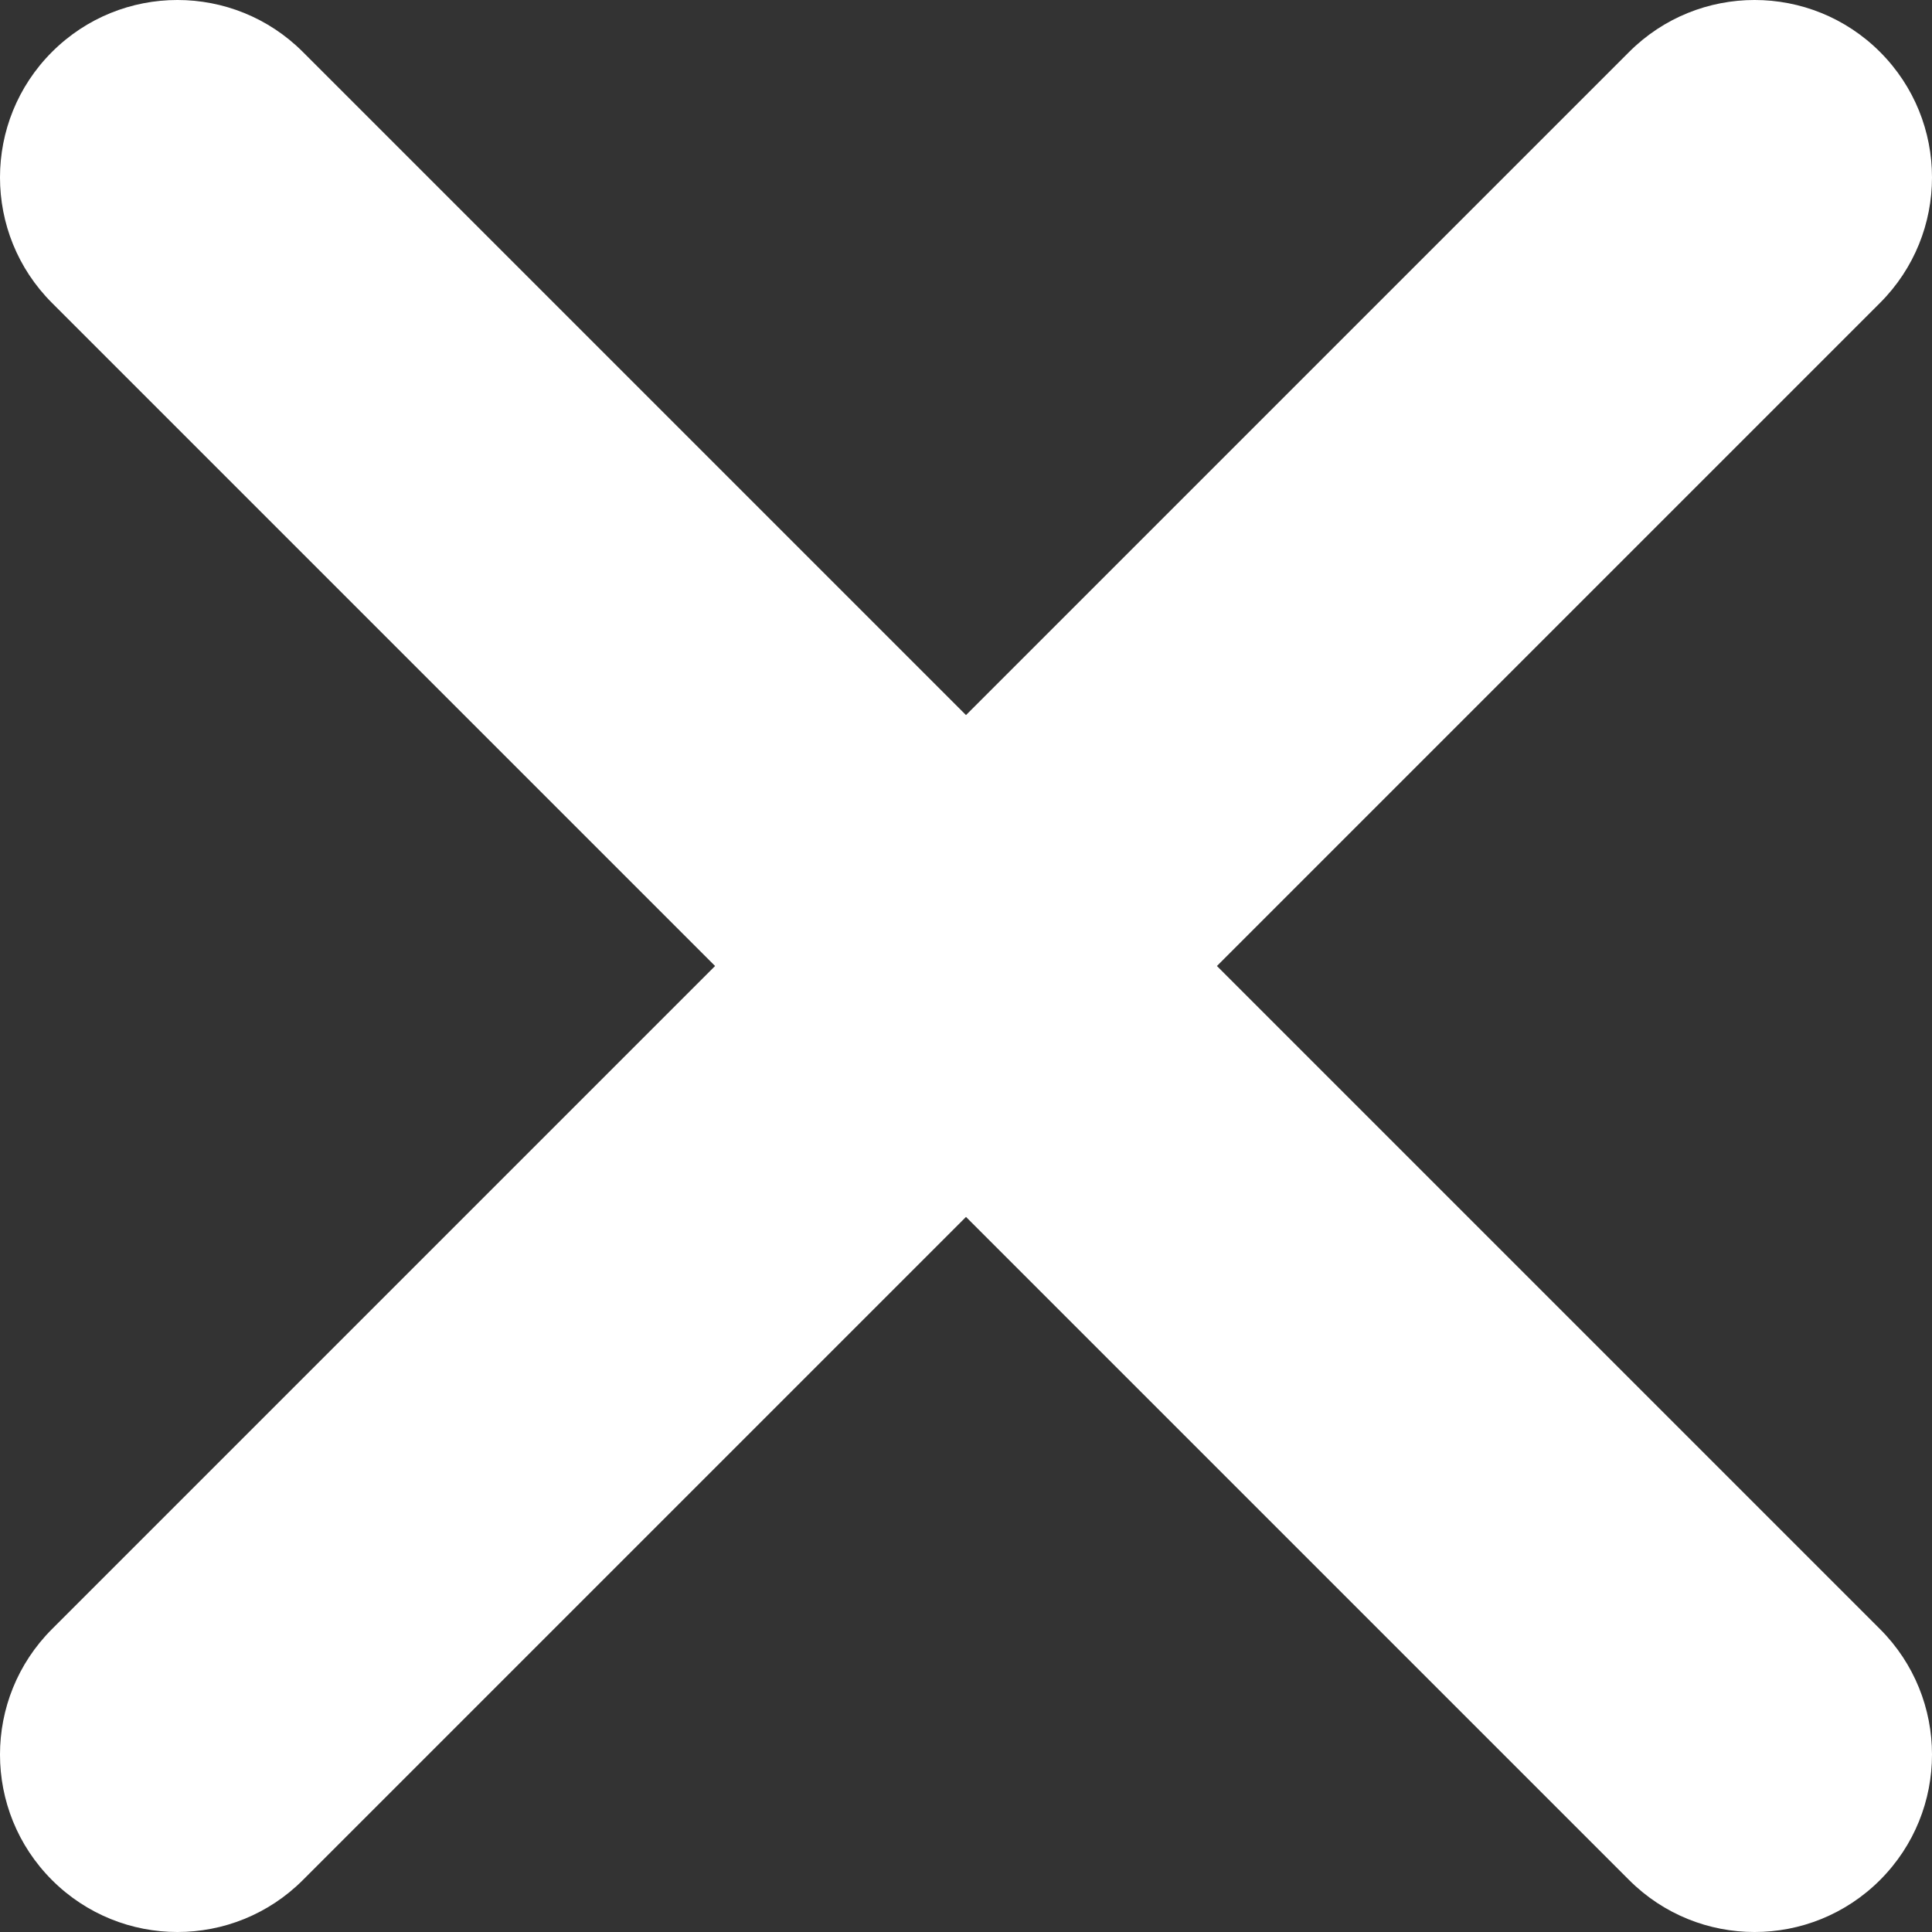 <svg width="128" height="128" viewBox="0 0 128 128" fill="none" xmlns="http://www.w3.org/2000/svg">
<rect x="0" y="0" width="128" height="128" fill="#333333" stroke="none"/>
<g clip-path="url(#clip0)">
<path d="M20.067 3.443C15.477 -1.148 8.034 -1.148 3.443 3.443C-1.148 8.034 -1.148 15.477 3.443 20.067L47.376 64L3.443 107.933C-1.148 112.523 -1.148 119.966 3.443 124.557C8.034 129.148 15.477 129.148 20.067 124.557L64 80.624L107.933 124.557C112.523 129.148 119.966 129.148 124.557 124.557C129.148 119.966 129.148 112.523 124.557 107.933L80.624 64L124.557 20.067C129.148 15.477 129.148 8.034 124.557 3.443C119.966 -1.148 112.523 -1.148 107.933 3.443L64 47.376L20.067 3.443Z" fill="white"/>
</g>
<defs>
<clipPath id="clip0">
<rect width="128" height="128" fill="white"/>
</clipPath>
</defs>
</svg>
